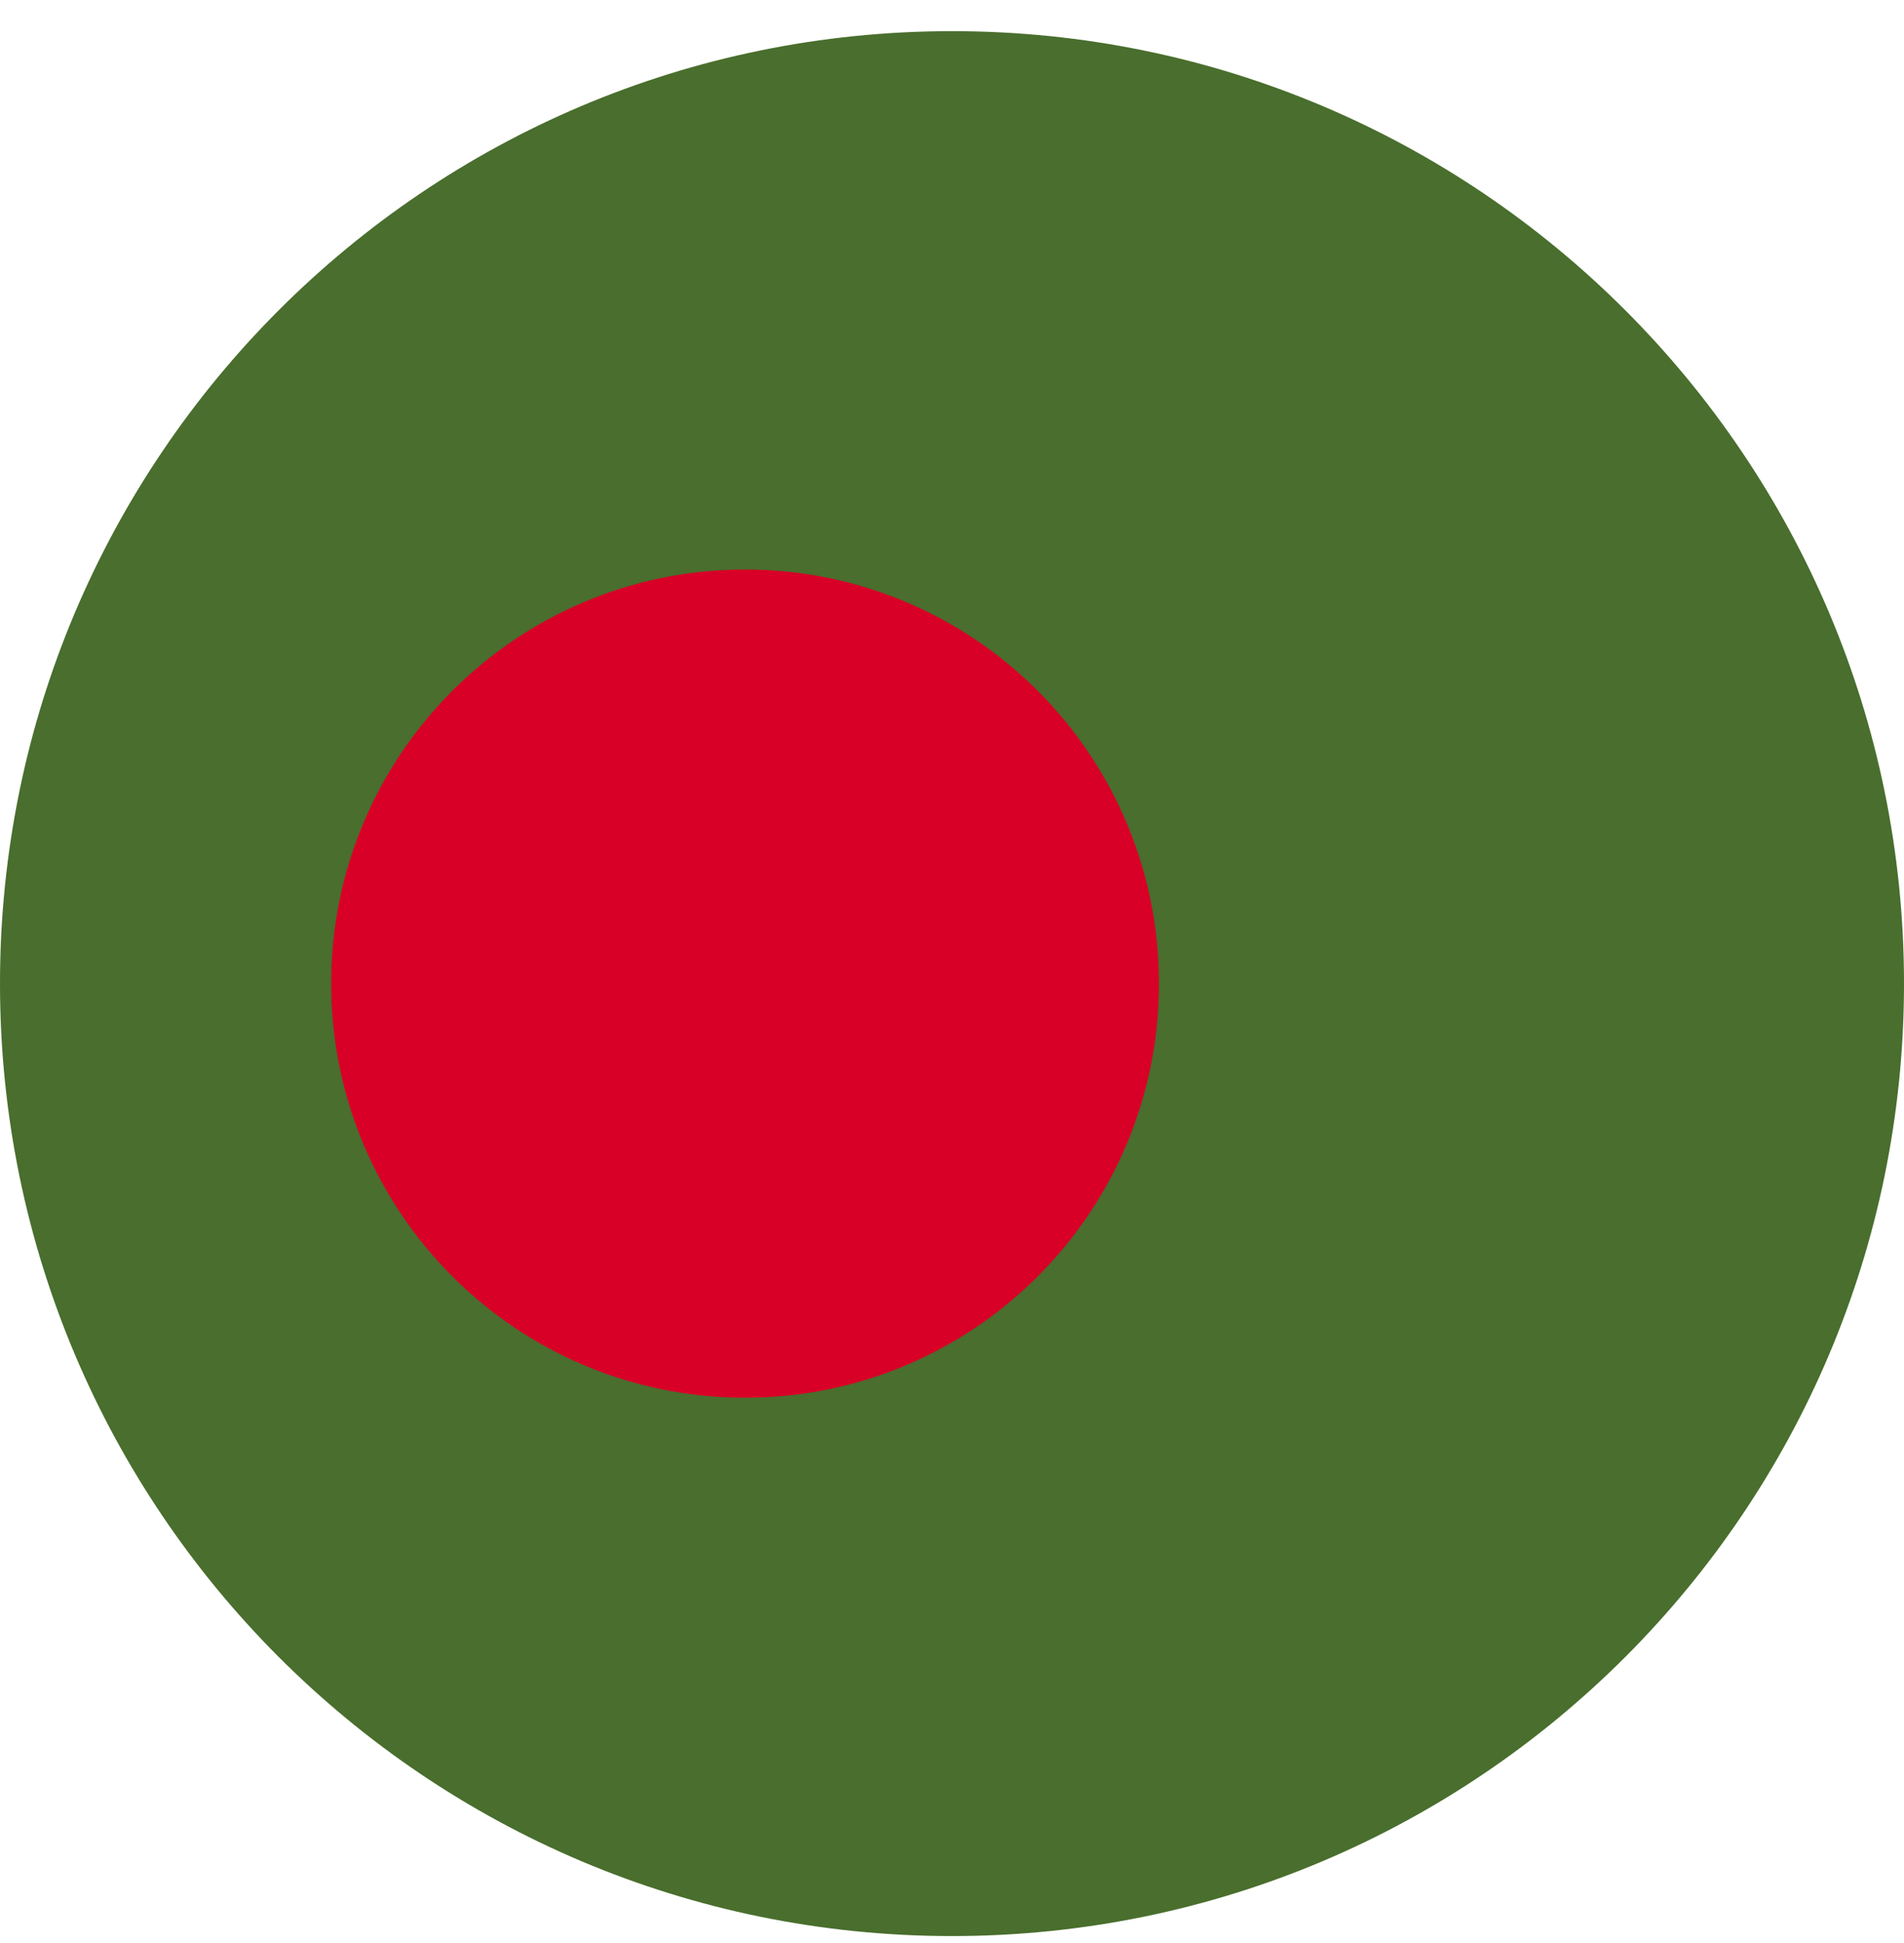 <svg width="50" height="51" viewBox="0 0 50 51" fill="none" xmlns="http://www.w3.org/2000/svg">
<g clip-path="url(#clip0_402_123)">
<path d="M25 50.818C38.807 50.818 50 39.625 50 25.818C50 12.011 38.807 0.818 25 0.818C11.193 0.818 0 12.011 0 25.818C0 39.625 11.193 50.818 25 50.818Z" fill="#496E2D"/>
<path d="M19.565 36.688C25.568 36.688 30.435 31.821 30.435 25.818C30.435 19.815 25.568 14.949 19.565 14.949C13.562 14.949 8.696 19.815 8.696 25.818C8.696 31.821 13.562 36.688 19.565 36.688Z" fill="#D80027"/>
</g>
<defs>
<clipPath id="clip0_402_123">
<rect width="50" height="50" fill="white" transform="translate(0 0.818)"/>
</clipPath>
</defs>
</svg>
